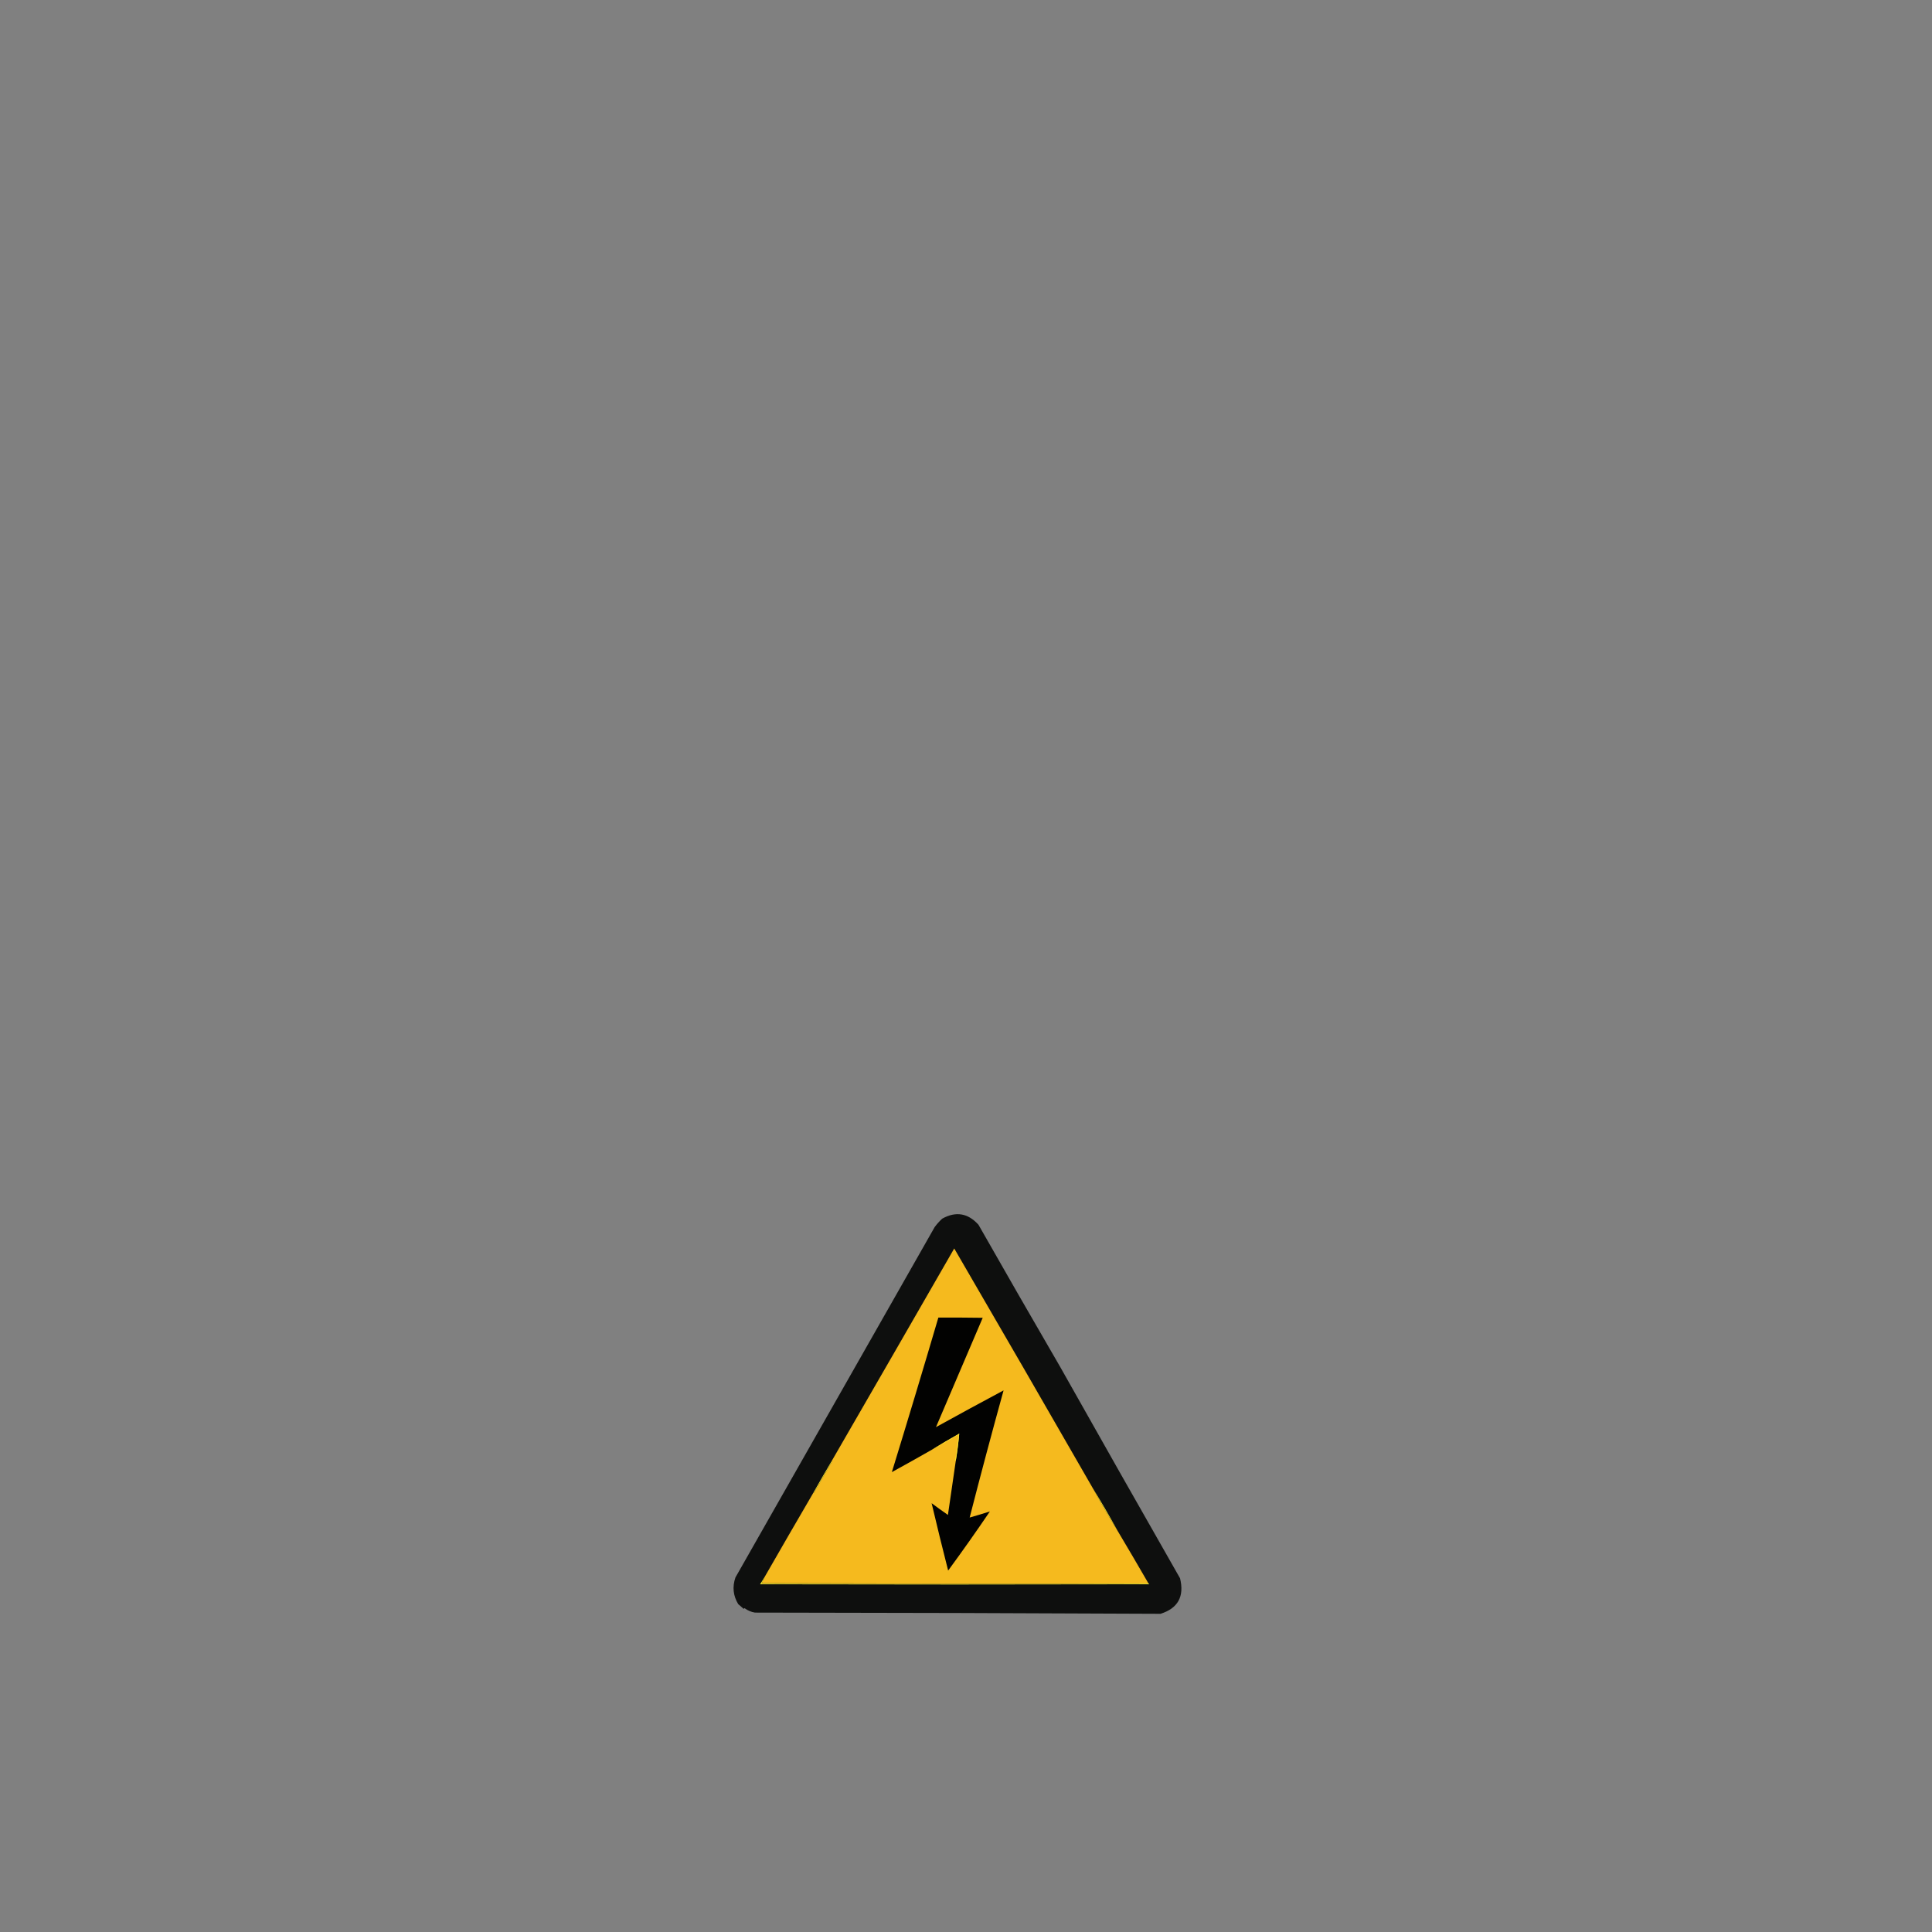 <?xml version="1.0" encoding="UTF-8" standalone="no"?>
<!-- Created with Inkscape (http://www.inkscape.org/) -->

<svg
   width="200mm"
   height="200mm"
   viewBox="0 0 200 200"
   version="1.1"
   id="svg1"
   xml:space="preserve"
   inkscape:version="1.3 (0e150ed6c4, 2023-07-21)"
   sodipodi:docname="inst_aversive_image_3.svg"
   inkscape:export-filename="inst_aversive_image_3.png"
   inkscape:export-xdpi="96"
   inkscape:export-ydpi="96"
   xmlns:inkscape="http://www.inkscape.org/namespaces/inkscape"
   xmlns:sodipodi="http://sodipodi.sourceforge.net/DTD/sodipodi-0.dtd"
   xmlns="http://www.w3.org/2000/svg"
   xmlns:svg="http://www.w3.org/2000/svg"><rect x="0" y="0" width="200" height="200" fill="#808080" stroke="none"/><sodipodi:namedview
     id="namedview1"
     pagecolor="#ffffff"
     bordercolor="#000000"
     borderopacity="0.25"
     inkscape:showpageshadow="2"
     inkscape:pageopacity="0.0"
     inkscape:pagecheckerboard="0"
     inkscape:deskcolor="#d1d1d1"
     inkscape:document-units="mm"
     inkscape:zoom="1.0813154"
     inkscape:cx="396.27662"
     inkscape:cy="552.56775"
     inkscape:window-width="1920"
     inkscape:window-height="1009"
     inkscape:window-x="-8"
     inkscape:window-y="-8"
     inkscape:window-maximized="1"
     inkscape:current-layer="layer2"
     inkscape:export-bgcolor="#00000000" /><defs
     id="defs1" /><g
     inkscape:groupmode="layer"
     id="layer2"
     inkscape:label="background"><g
       id="g10-7"
       style="clip-rule:evenodd;fill-rule:evenodd;stroke-width:4.004;image-rendering:optimizeQuality;shape-rendering:geometricPrecision;text-rendering:geometricPrecision"
       transform="matrix(0.066,0,0,0.066,-23.907,100.375)" /><g
       id="g1"
       transform="matrix(0.045,0,0,0.045,75.742,124.403)"
       style="clip-rule:evenodd;fill-rule:evenodd;stroke-width:5.897;image-rendering:optimizeQuality;shape-rendering:geometricPrecision;text-rendering:geometricPrecision"
       inkscape:export-filename="inst_aversive_image_3.png"
       inkscape:export-xdpi="96"
       inkscape:export-ydpi="96"><g
         id="g25-53"
         transform="matrix(1.833,0,0,1.857,-418.434,-529.287)"
         style="clip-rule:evenodd;display:inline;fill-rule:evenodd;stroke-width:3.196;image-rendering:optimizeQuality;shape-rendering:geometricPrecision;text-rendering:geometricPrecision"><path
           style="opacity:1;stroke-width:3.196"
           fill="#0e0f0e"
           d="m 640.5,489.5 c 49.89,87.442 100.057,174.775 150.5,262 5.581,22.517 -2.586,37.183 -24.5,44 -169.5,-0.833 -339.166,-1.333 -509,-1.5 -4.805,-0.767 -9.139,-2.6 -13,-5.5 -0.607,0.124 -0.94,0.457 -1,1 -2.333,-2 -4.667,-4 -7,-6 -6.379,-10.409 -7.545,-21.409 -3.5,-33 83.333,-144.667 166.667,-289.333 250,-434 2.797,-3.799 5.964,-7.299 9.5,-10.5 17.183,-9.399 32.35,-6.899 45.5,7.5 33.941,58.894 68.108,117.56 102.5,176 z"
           id="path25-0" /></g><g
         id="g3-7"
         style="fill:#f5ba1e;fill-opacity:1;stroke-width:5.897"><path
           style="opacity:1;fill:#f5ba1e;fill-opacity:1;stroke-width:5.897"
           fill="#fbd328"
           d="m 830.5,658.5 c 17.994,33.33 36.994,65.997 57,98 23.904,40.133 47.571,80.467 71,121 -0.667,0 -1,0.333 -1,1 -296.167,0.333 -592.167,0 -888,-1 1.337,-4.173 3.337,-8.007 6,-11.5 -0.228,-0.399 -0.562,-0.565 -1,-0.5 37.751,-65.838 75.751,-131.505 114,-197 0.31,1.238 0.81,1.238 1.5,0 14.56,-25.259 28.06,-48.592 40.5,-70 -0.124,-0.607 -0.457,-0.94 -1,-1 94.339,-163.187 188.505,-326.52 282.5,-490 106.709,183.427 212.876,367.093 318.5,551 z"
           id="path3-2" /></g><g
         id="g4-9"
         style="stroke-width:5.897"><path
           style="opacity:1;stroke-width:5.897"
           fill="#020201"
           d="m 515.5,596.5 c 3.452,-21.019 6.119,-42.019 8,-63 -21.299,11.997 -42.299,24.331 -63,37 -30.632,17.476 -61.298,34.643 -92,51.5 36.379,-118.265 72.045,-236.765 107,-355.5 34.002,-0.167 68.002,0 102,0.5 -35.751,83.988 -71.584,167.821 -107.5,251.5 51.773,-28.63 103.607,-56.797 155.5,-84.5 -26.909,97.232 -52.909,194.732 -78,292.5 15.578,-4.436 31.078,-9.102 46.5,-14 -31.055,45.768 -63.055,91.101 -96,136 -13.153,-51.611 -25.82,-103.277 -38,-155 12.36,9.194 24.86,18.194 37.5,27 5.906,-41.344 11.906,-82.678 18,-124 z"
           id="path4-3" /></g><g
         id="g5-3"
         style="stroke-width:5.897"><path
           style="opacity:1;stroke-width:5.897"
           fill="#f5e62e"
           d="m 515.5,596.5 c -0.647,-0.774 -0.98,-1.774 -1,-3 2.967,-19.319 5.467,-38.652 7.5,-58 -20.192,12.342 -40.692,24.009 -61.5,35 20.701,-12.669 41.701,-25.003 63,-37 -1.881,20.981 -4.548,41.981 -8,63 z"
           id="path5-0" /></g><g
         id="g6-6"
         style="stroke-width:5.897"><path
           style="opacity:1;stroke-width:5.897"
           fill="#f6e72f"
           d="m 229.5,597.5 c 0.543,0.06 0.876,0.393 1,1 -12.44,21.408 -25.94,44.741 -40.5,70 -0.69,1.238 -1.19,1.238 -1.5,0 13.414,-23.83 27.081,-47.497 41,-71 z"
           id="path6-7" /></g><g
         id="g7-6"
         style="stroke-width:5.897"><path
           style="opacity:1;stroke-width:5.897"
           fill="#f2e530"
           d="m 830.5,658.5 c 19.79,32.144 38.79,64.81 57,98 -20.006,-32.003 -39.006,-64.67 -57,-98 z"
           id="path7-1" /></g><g
         id="g8-3"
         style="stroke-width:5.897"><path
           style="opacity:1;stroke-width:5.897"
           fill="#fefd2e"
           d="m 74.5,865.5 c 0.438,-0.065 0.772,0.101 1,0.5 -2.663,3.493 -4.663,7.327 -6,11.5 -0.543,0.06 -0.876,0.393 -1,1 148.167,0.333 296.333,0.667 444.5,1 148.334,0 296.5,-0.333 444.5,-1 0,-0.667 0.333,-1 1,-1 0.453,0.958 1.119,1.792 2,2.5 -298.333,0.667 -596.667,0.667 -895,0 2.9,-4.981 5.9,-9.815 9,-14.5 z"
           id="path8-1" /></g><g
         id="g9-7"
         style="stroke-width:5.897"><path
           style="opacity:1;stroke-width:5.897"
           fill="#f1c626"
           d="m 69.5,877.5 c 295.833,1 591.833,1.333 888,1 -148,0.667 -296.166,1 -444.5,1 -148.167,-0.333 -296.333,-0.667 -444.5,-1 0.124,-0.607 0.457,-0.94 1,-1 z"
           id="path9-7" /></g></g></g><g
     inkscape:label="Layer 1"
     inkscape:groupmode="layer"
     id="layer1" /></svg>
